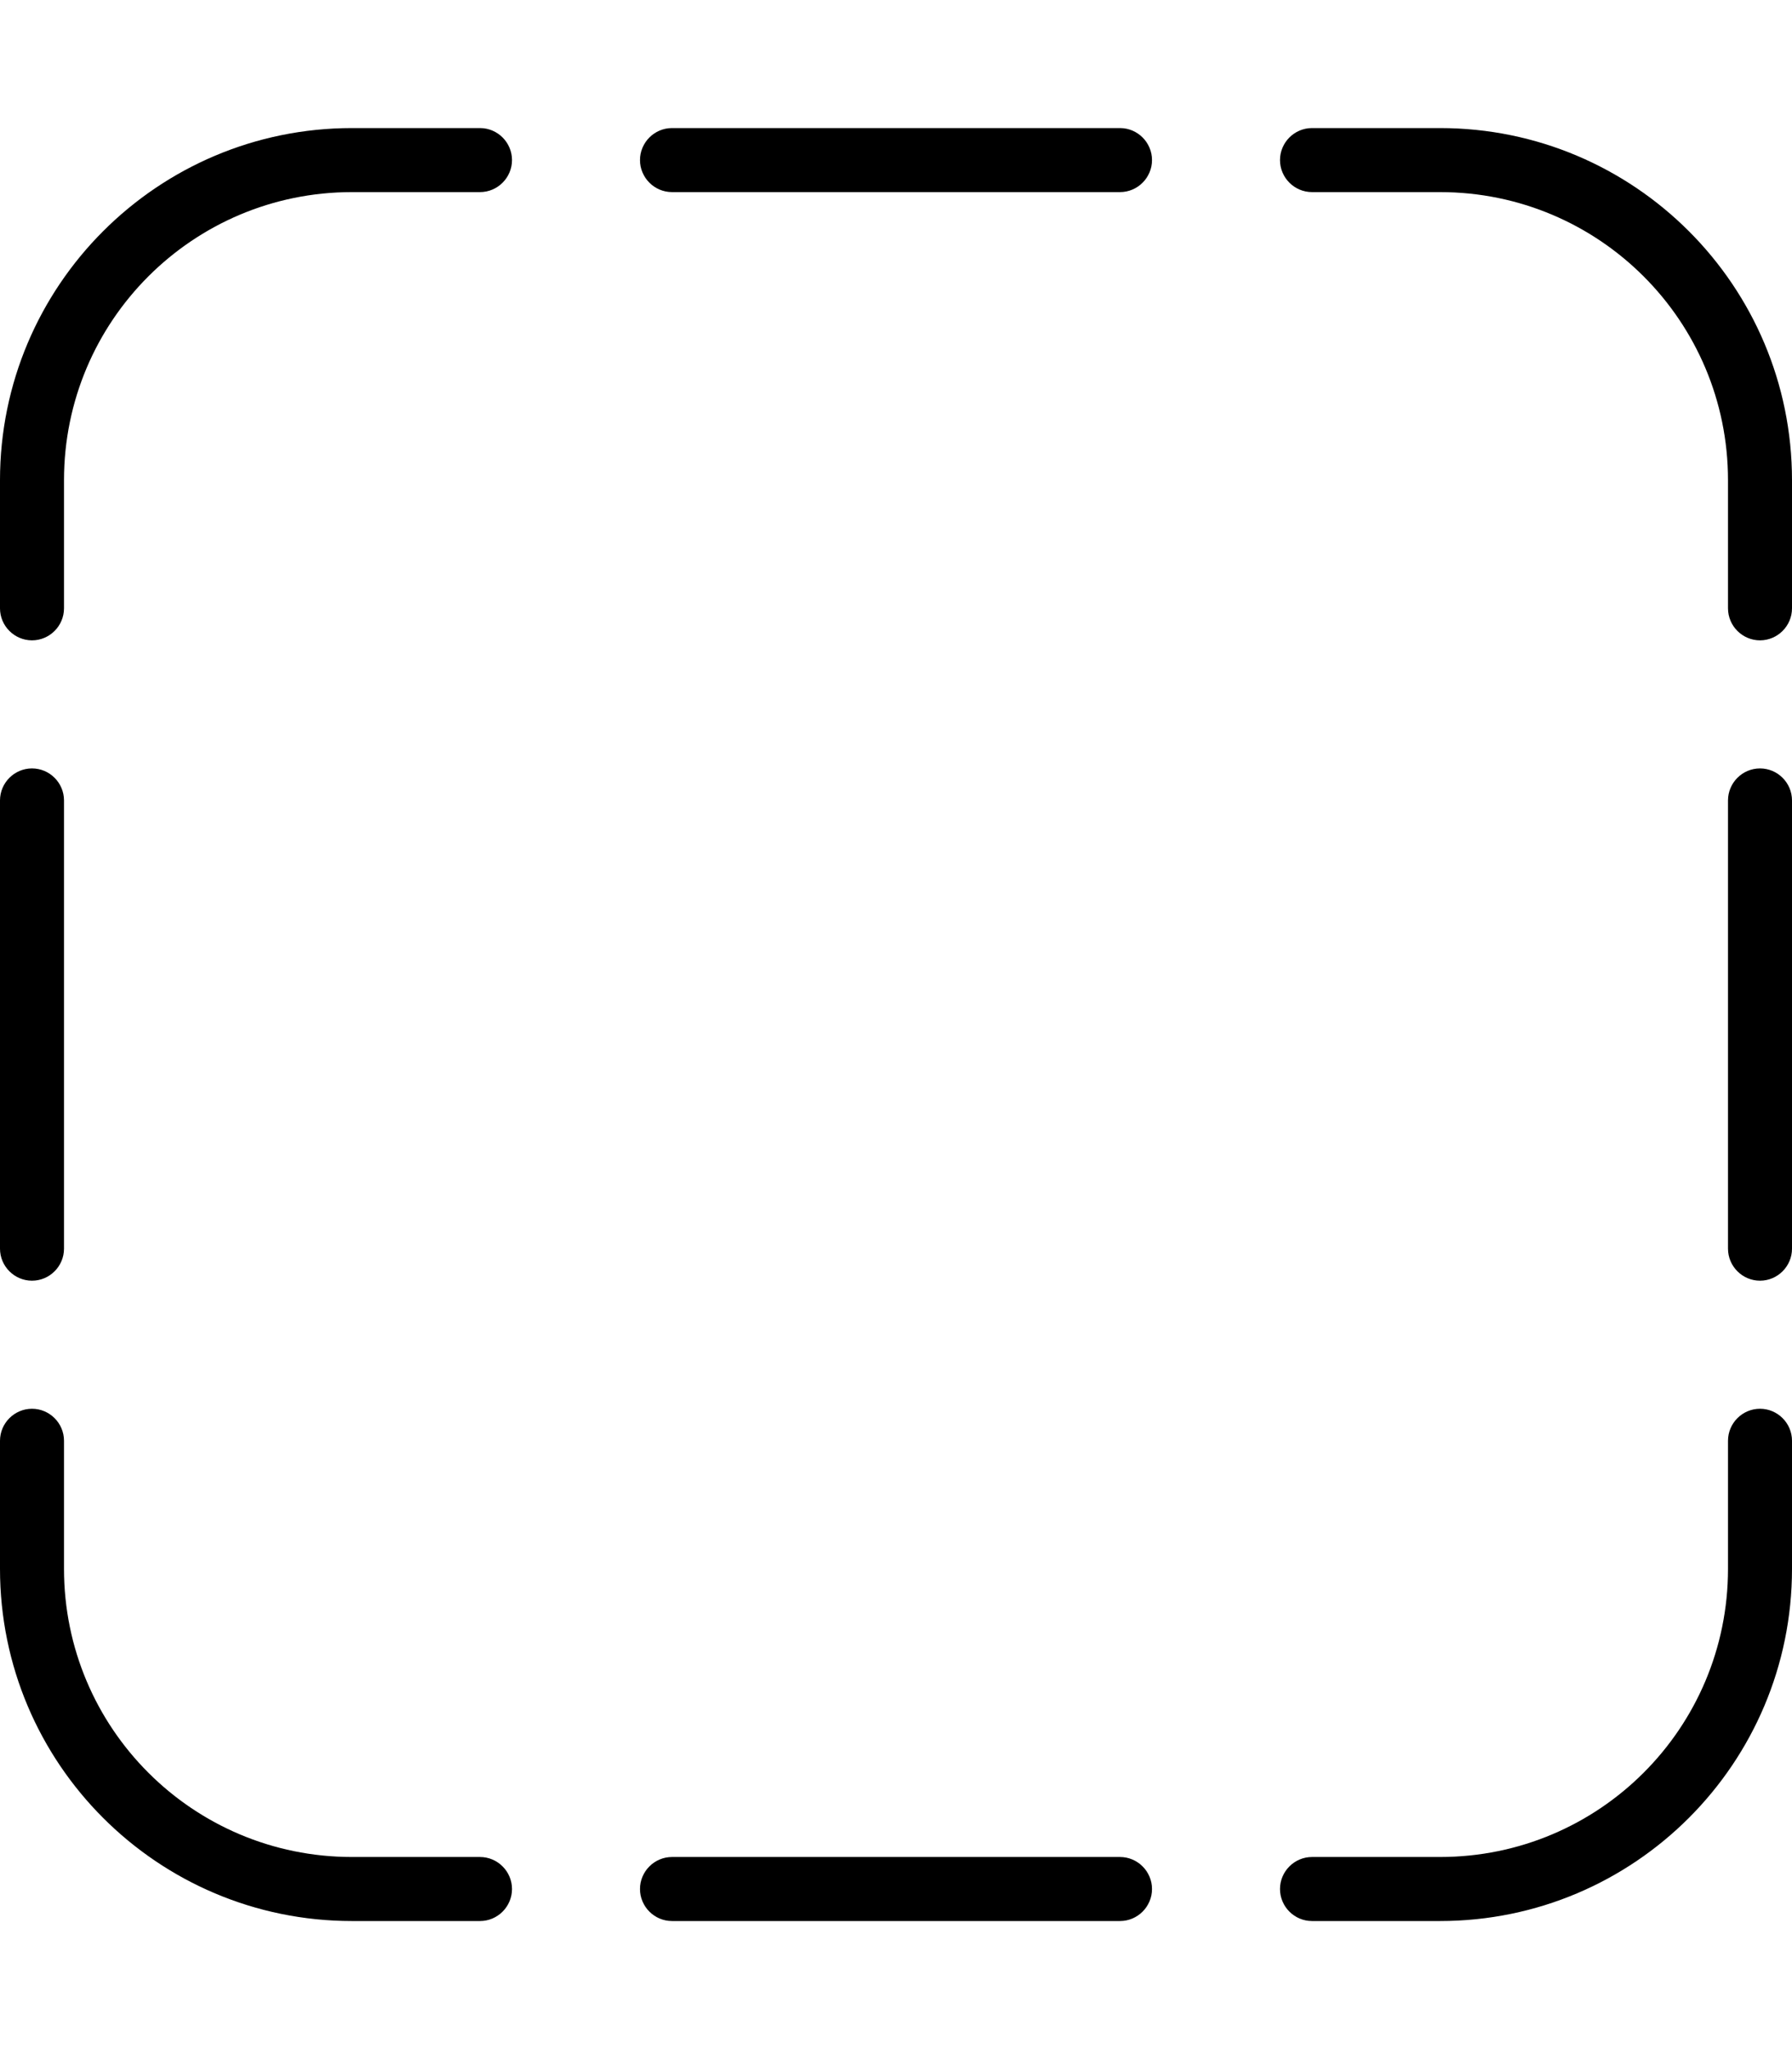 <svg xmlns="http://www.w3.org/2000/svg" viewBox="0 0 448 512"><!--! Font Awesome Pro 6.7.1 by @fontawesome - https://fontawesome.com License - https://fontawesome.com/license (Commercial License) Copyright 2024 Fonticons, Inc. --><defs><style>.fa-secondary{opacity:.4}</style></defs><path class="fa-secondary" d=""/><path class="fa-primary" d="M88 32l32 0c4.4 0 8 3.6 8 8s-3.6 8-8 8L88 48c-39.8 0-72 32.2-72 72l0 32c0 4.4-3.6 8-8 8s-8-3.6-8-8l0-32C0 71.4 39.4 32 88 32zM8 192c4.4 0 8 3.6 8 8l0 112c0 4.4-3.6 8-8 8s-8-3.6-8-8L0 200c0-4.4 3.6-8 8-8zm432 0c4.4 0 8 3.6 8 8l0 112c0 4.4-3.6 8-8 8s-8-3.6-8-8l0-112c0-4.4 3.6-8 8-8zm0-32c-4.4 0-8-3.6-8-8l0-32c0-39.8-32.2-72-72-72l-32 0c-4.4 0-8-3.6-8-8s3.6-8 8-8l32 0c48.6 0 88 39.4 88 88l0 32c0 4.4-3.6 8-8 8zm8 200l0 32c0 48.6-39.4 88-88 88l-32 0c-4.4 0-8-3.6-8-8s3.6-8 8-8l32 0c39.8 0 72-32.2 72-72l0-32c0-4.4 3.6-8 8-8s8 3.6 8 8zM16 360l0 32c0 39.8 32.2 72 72 72l32 0c4.4 0 8 3.6 8 8s-3.6 8-8 8l-32 0c-48.6 0-88-39.4-88-88l0-32c0-4.4 3.6-8 8-8s8 3.6 8 8zM168 480c-4.4 0-8-3.6-8-8s3.6-8 8-8l112 0c4.4 0 8 3.6 8 8s-3.6 8-8 8l-112 0zM160 40c0-4.4 3.6-8 8-8l112 0c4.4 0 8 3.6 8 8s-3.6 8-8 8L168 48c-4.4 0-8-3.6-8-8z"/></svg>